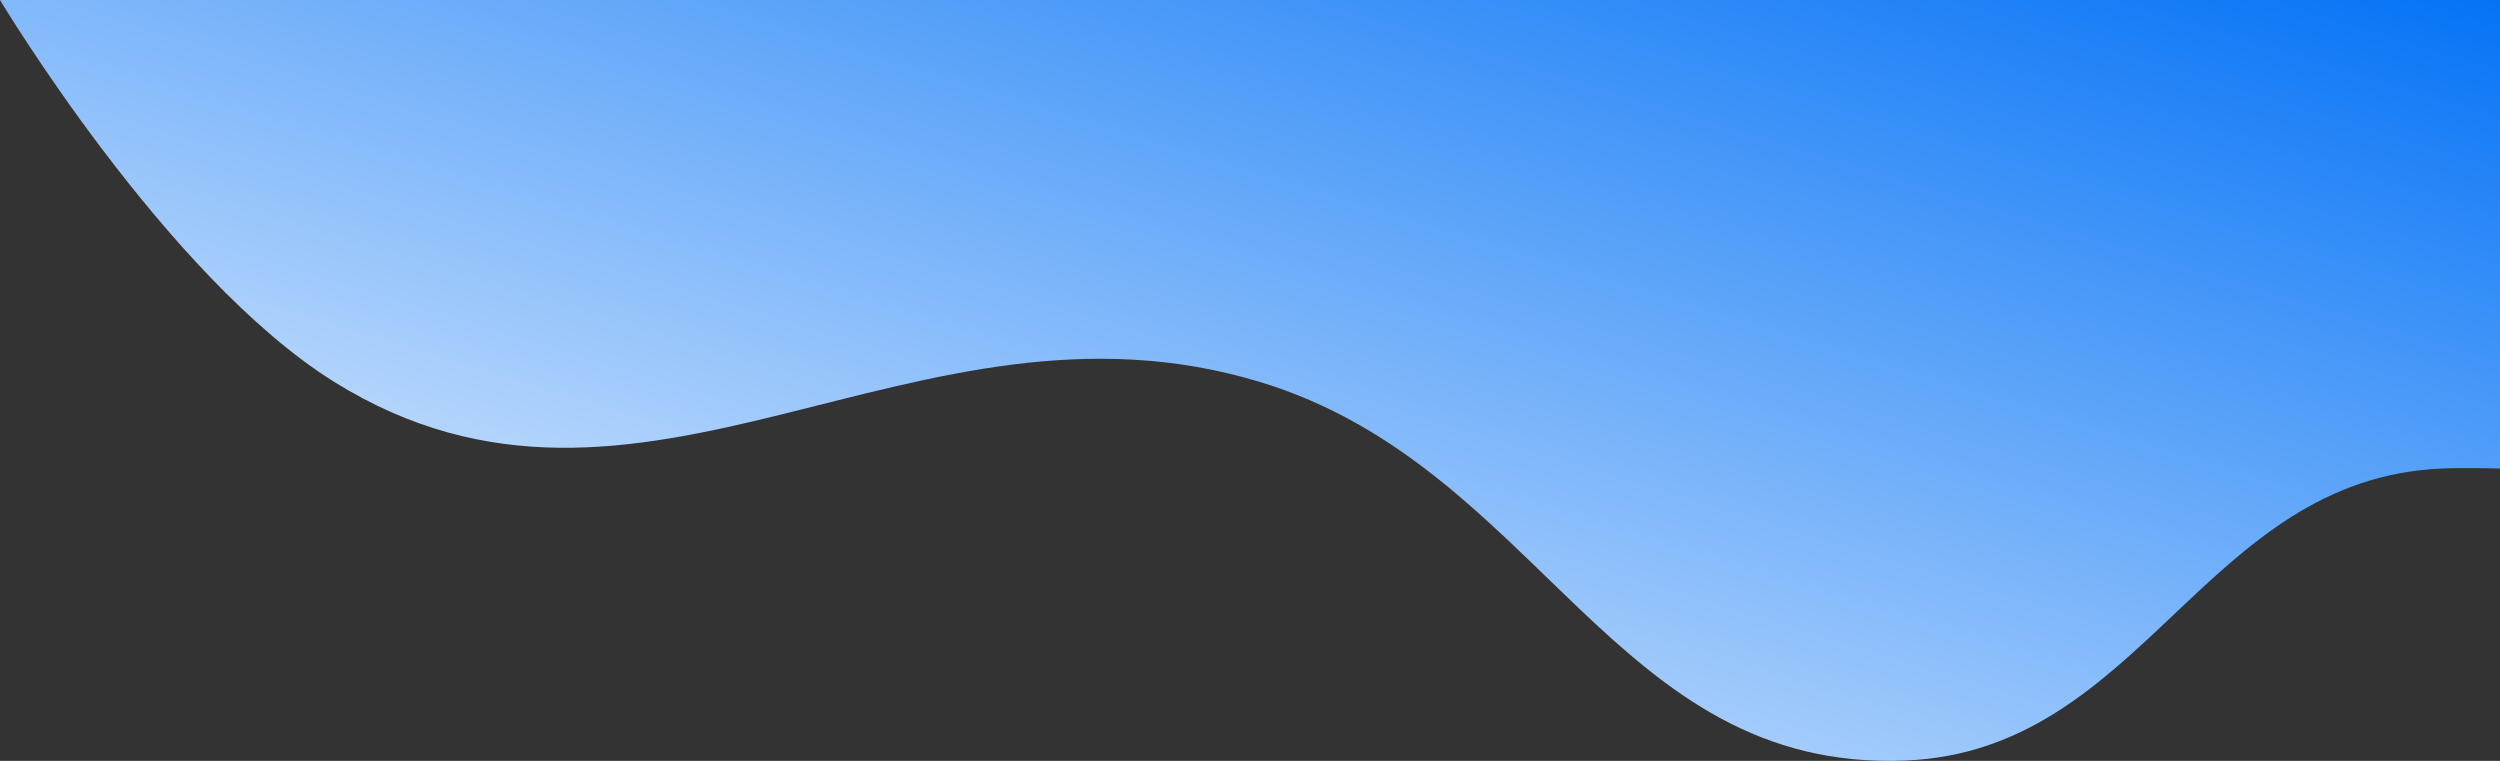 <svg width="391" height="119" viewBox="0 0 391 119" fill="none" xmlns="http://www.w3.org/2000/svg">
<rect x="0" y="0" width="391" height="119" fill="#333333" stroke="none"/>
<path d="M298.024 118.946C335.319 117.406 344.66 74.832 381.954 73.275C385.483 73.127 391 73.275 391 73.275V0H0C0 0 25.951 43.327 52.267 59.724C100.223 89.604 142.91 43.363 197.008 59.724C240.789 72.965 252.318 120.832 298.024 118.946Z" fill="url(#paint0_linear_2003_5309)"/>
<defs>
<linearGradient id="paint0_linear_2003_5309" x1="391" y1="0" x2="324.706" y2="217.824" gradientUnits="userSpaceOnUse">
<stop stop-color="#0573F6"/>
<stop offset="1" stop-color="white"/>
</linearGradient>
</defs>
</svg>

